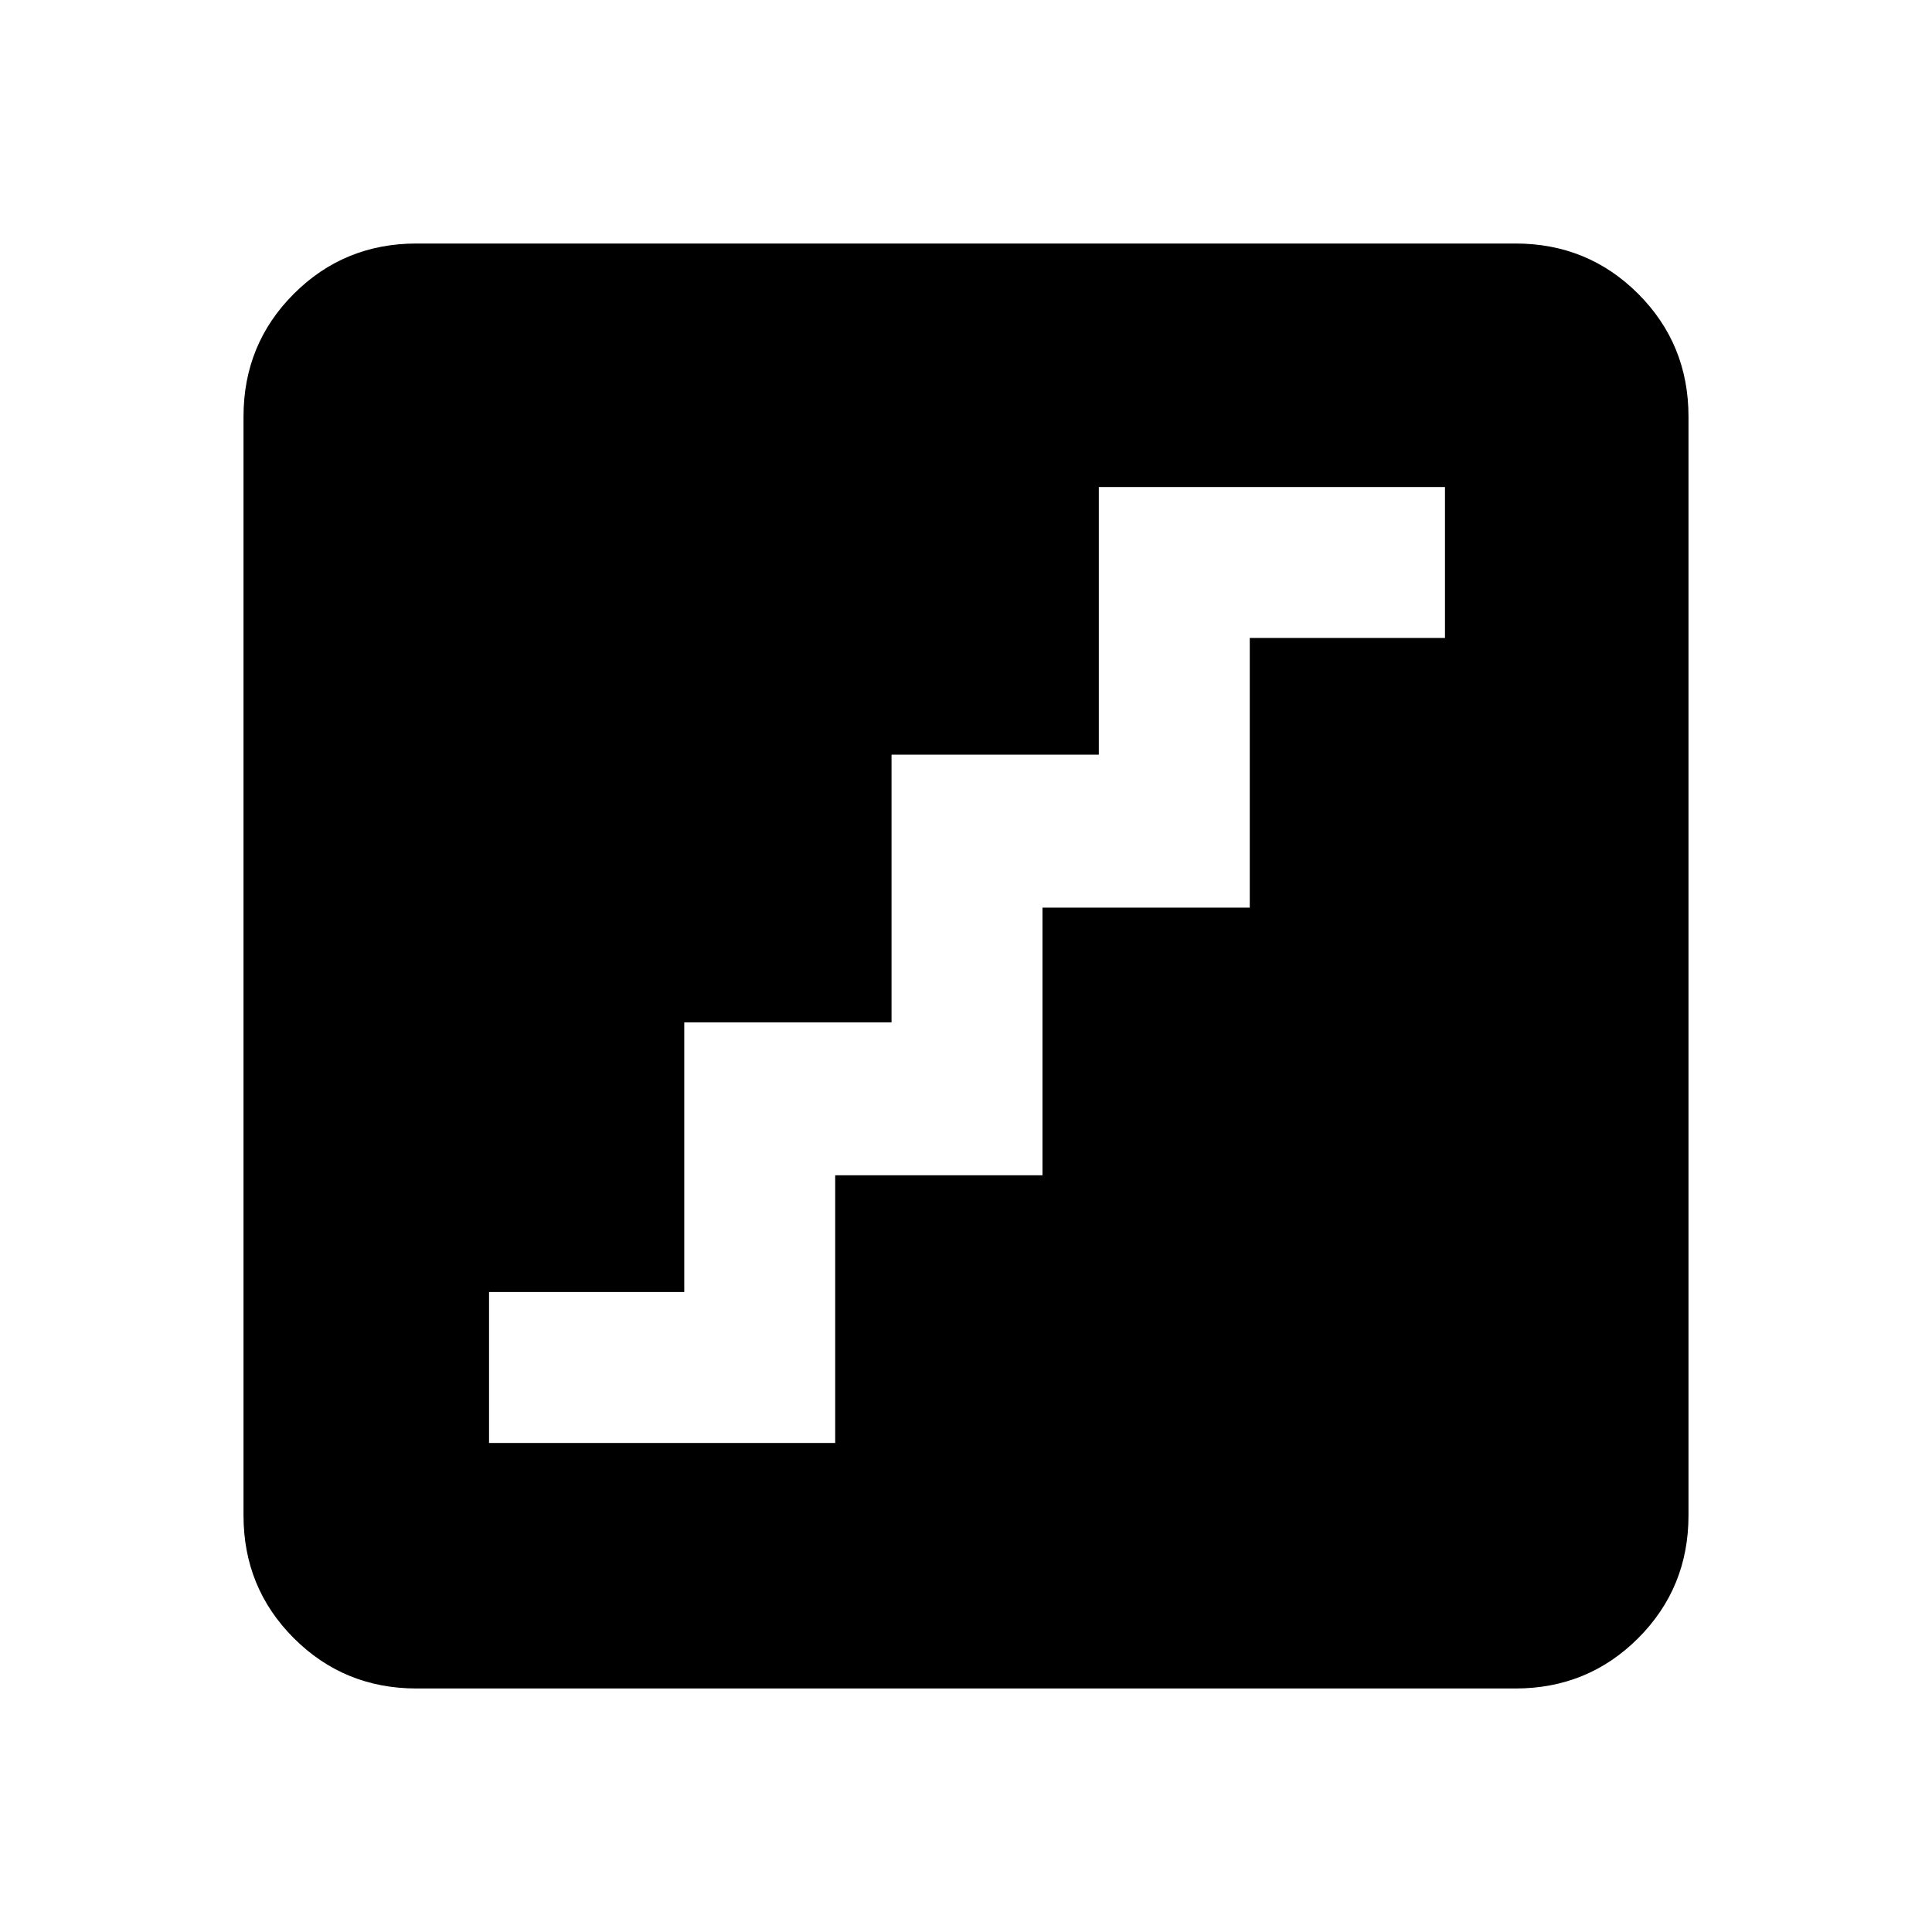 <svg xmlns="http://www.w3.org/2000/svg" height="24" width="24"><path d="M6.075 17.925h4.3V14.6h2.575v-3.325h2.575v-3.35h2.425V6.05h-4.3v3.325h-2.575V12.7H8.5v3.35H6.075Zm-.9 3.05q-.9 0-1.525-.625-.625-.625-.625-1.525V5.175q0-.9.625-1.525.625-.625 1.525-.625h13.65q.9 0 1.525.625.625.625.625 1.525v13.65q0 .9-.625 1.525-.625.625-1.525.625Z"/></svg>